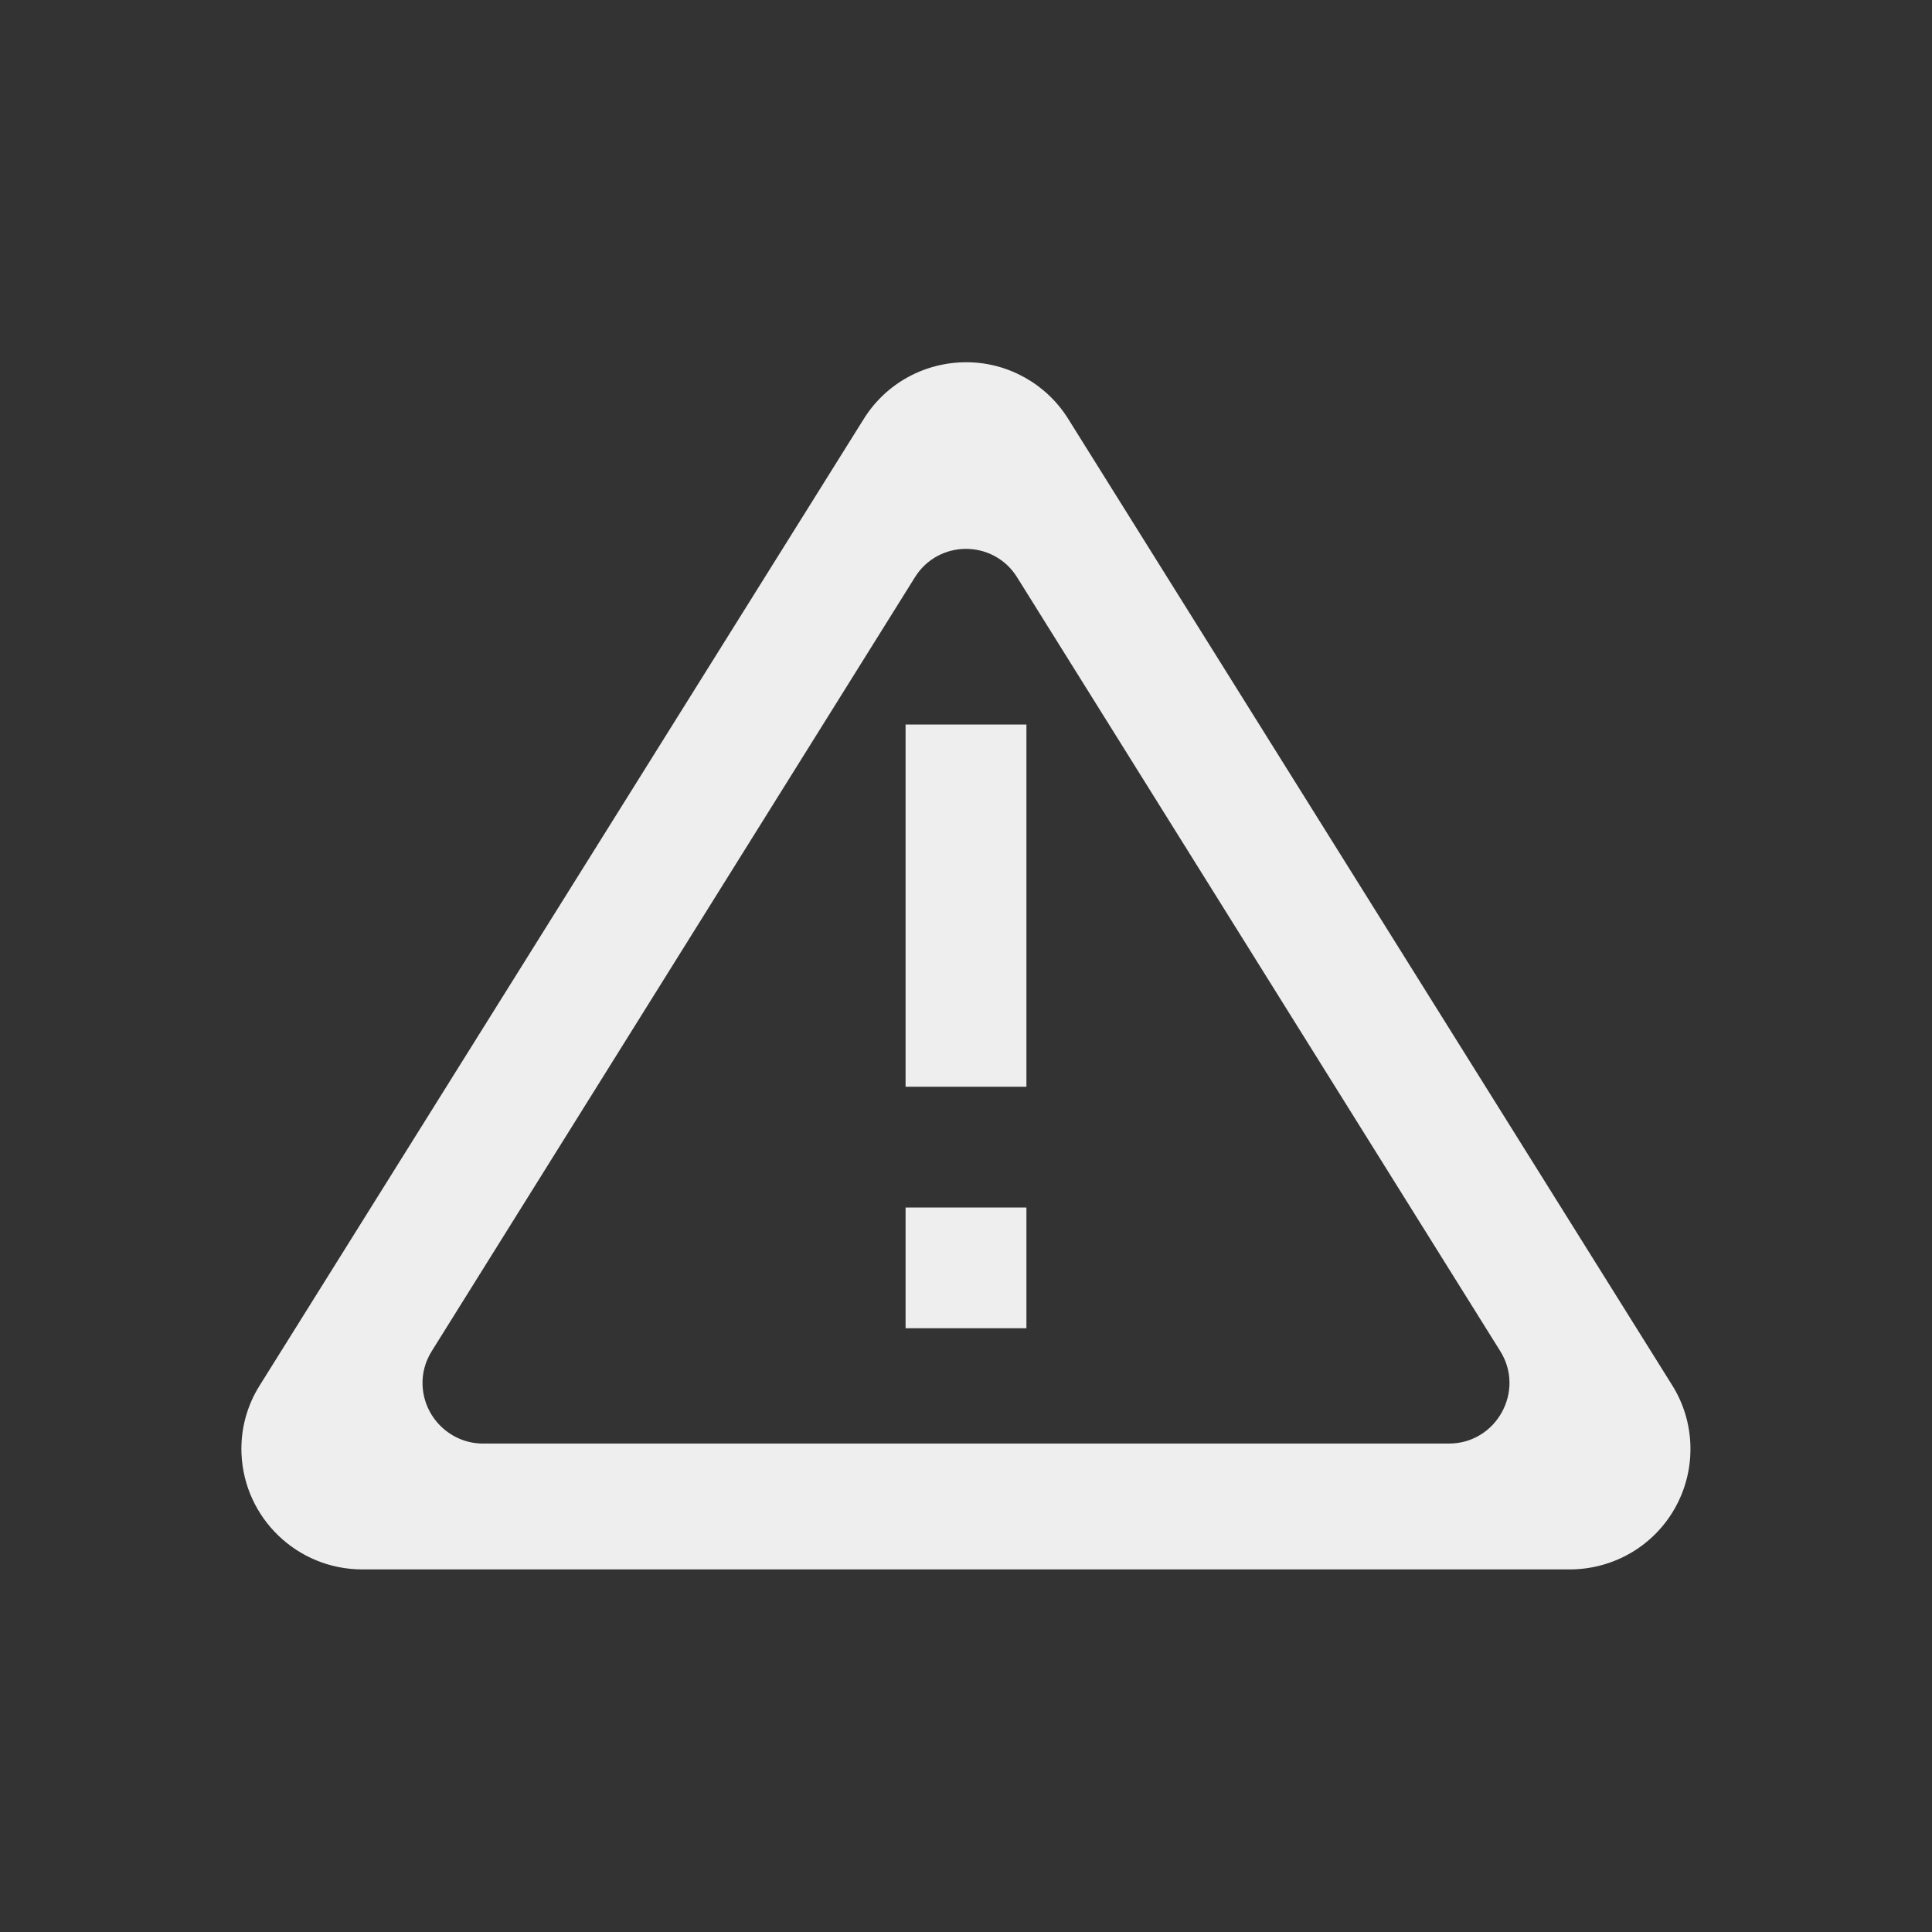 
<svg xmlns="http://www.w3.org/2000/svg" xmlns:xlink="http://www.w3.org/1999/xlink" width="22px" height="22px" viewBox="0 0 22 22" version="1.1">
<rect x="0" y="0" width="22" height="22" fill="#333333" stroke="none"/>
<g id="surface1">
<defs>
  <style id="current-color-scheme" type="text/css">
   .ColorScheme-Text { color:#eeeeee; } .ColorScheme-Highlight { color:#424242; }
  </style>
 </defs>
<path style="fill:currentColor" class="ColorScheme-Text" d="M 11.016 4.125 C 10.535 4.121 10.09 4.363 9.836 4.77 L 2.961 15.77 C 2.812 16.004 2.738 16.277 2.75 16.555 C 2.781 17.289 3.387 17.871 4.125 17.871 L 17.875 17.871 C 18.375 17.871 18.836 17.602 19.078 17.164 C 19.32 16.727 19.305 16.191 19.039 15.77 L 12.164 4.77 C 11.918 4.375 11.484 4.129 11.016 4.125 Z M 11 6.25 C 11.223 6.25 11.449 6.359 11.582 6.574 L 17.082 15.383 C 17.371 15.84 17.039 16.438 16.5 16.438 L 5.5 16.438 C 5.133 16.438 4.828 16.145 4.812 15.777 C 4.805 15.637 4.844 15.5 4.918 15.383 L 10.418 6.574 C 10.551 6.359 10.777 6.25 11 6.25 Z M 10.312 8.25 L 10.312 12.375 L 11.688 12.375 L 11.688 8.25 Z M 10.312 13.75 L 10.312 15.125 L 11.688 15.125 L 11.688 13.75 Z M 10.312 13.75 "/>
</g>
</svg>
